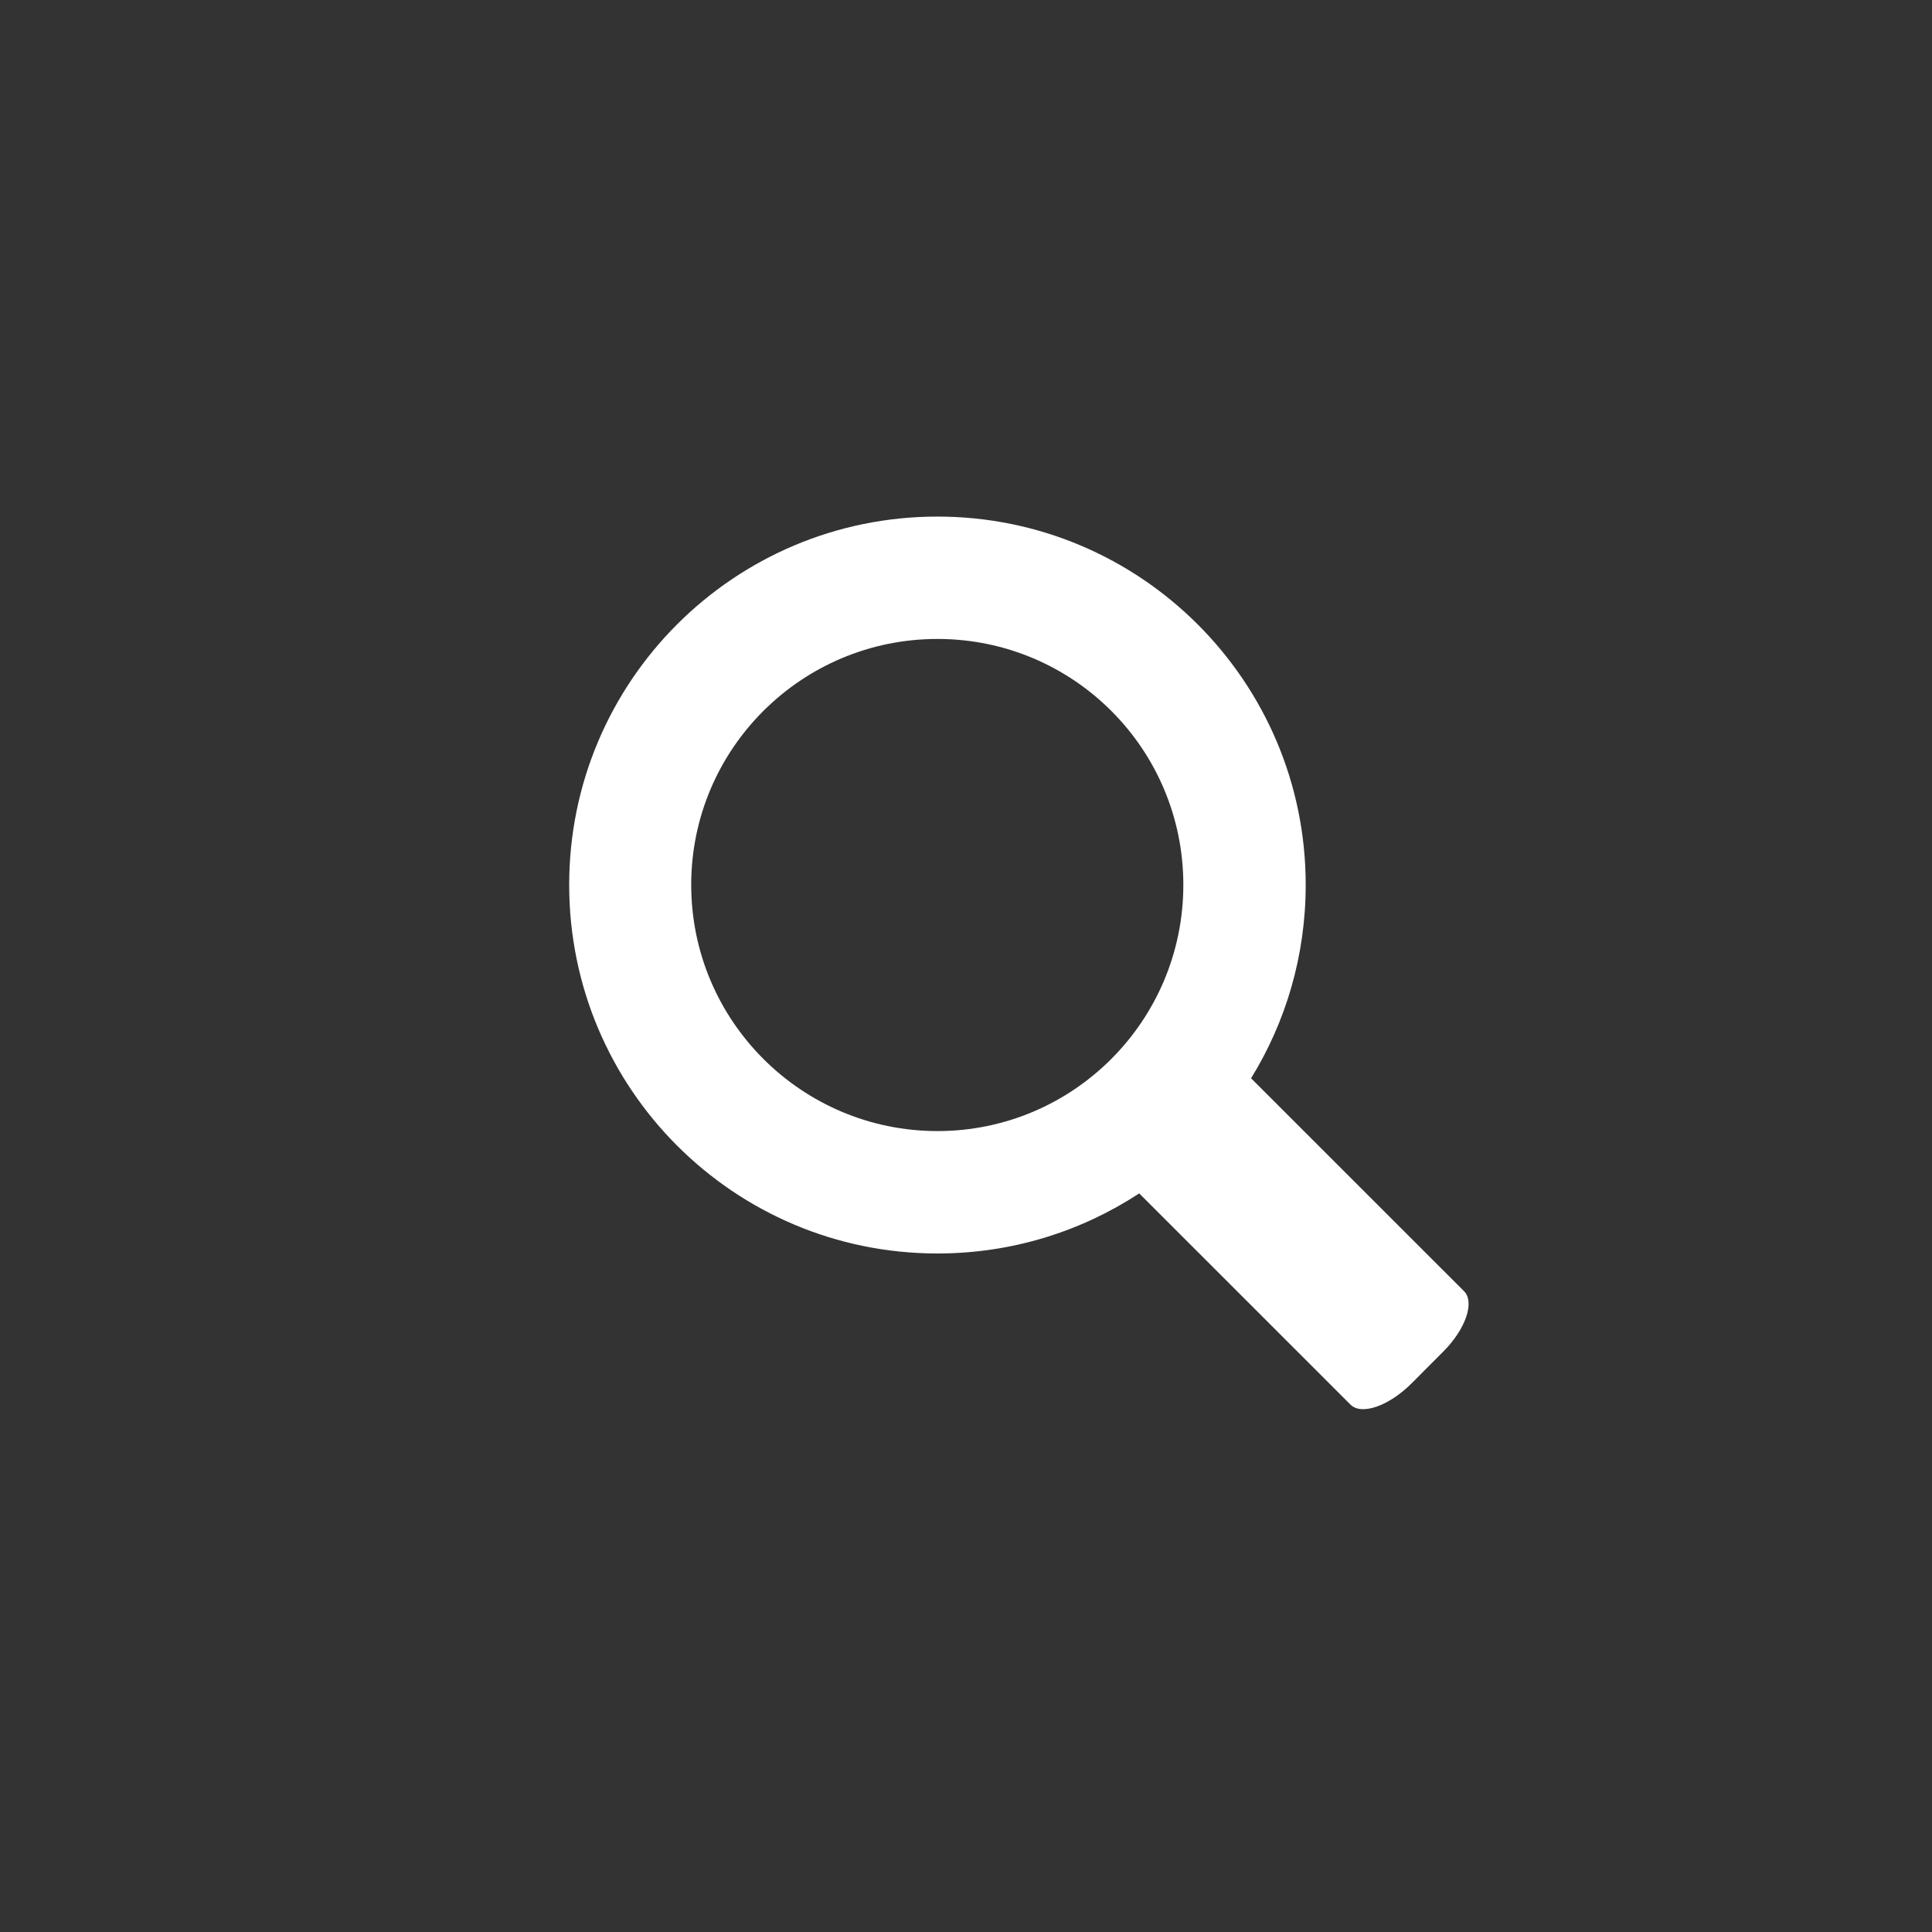 <?xml version="1.0" encoding="utf-8"?>
<!-- Generator: Adobe Illustrator 15.1.0, SVG Export Plug-In . SVG Version: 6.00 Build 0)  -->
<!DOCTYPE svg PUBLIC "-//W3C//DTD SVG 1.1//EN" "http://www.w3.org/Graphics/SVG/1.1/DTD/svg11.dtd">
<svg version="1.1" id="Layer_1" xmlns="http://www.w3.org/2000/svg" xmlns:xlink="http://www.w3.org/1999/xlink" x="0px" y="0px"
	 width="100px" height="100px" viewBox="0 0 100 100" enable-background="new 0 0 100 100" xml:space="preserve">
<rect x="0" y="0" width="100" height="100" fill="#333333" stroke="none"/>
<g id="XMLID_13_">
	<g>
		<g id="XMLID_10_">
			<g>
				<path fill="#FFFFFF" d="M69.902,72.704L58.967,61.77c-2.996,1.961-6.578,3.11-10.444,3.11c-10.539,0-19.062-8.542-19.062-19.081
					c0-10.519,8.522-19.061,19.062-19.061c10.521,0,19.06,8.542,19.06,19.061c0,3.679-1.036,7.107-2.828,10.012l11.013,11.01
					c0.584,0.568,0.094,1.981-1.076,3.148l-1.64,1.645C71.882,72.779,70.468,73.27,69.902,72.704z M61.249,45.799
					c0-7.033-5.694-12.727-12.727-12.727c-7.033,0-12.745,5.694-12.745,12.727c0,7.033,5.712,12.745,12.745,12.745
					C55.555,58.544,61.249,52.833,61.249,45.799z"/>
			</g>
		</g>
	</g>
</g>
</svg>
